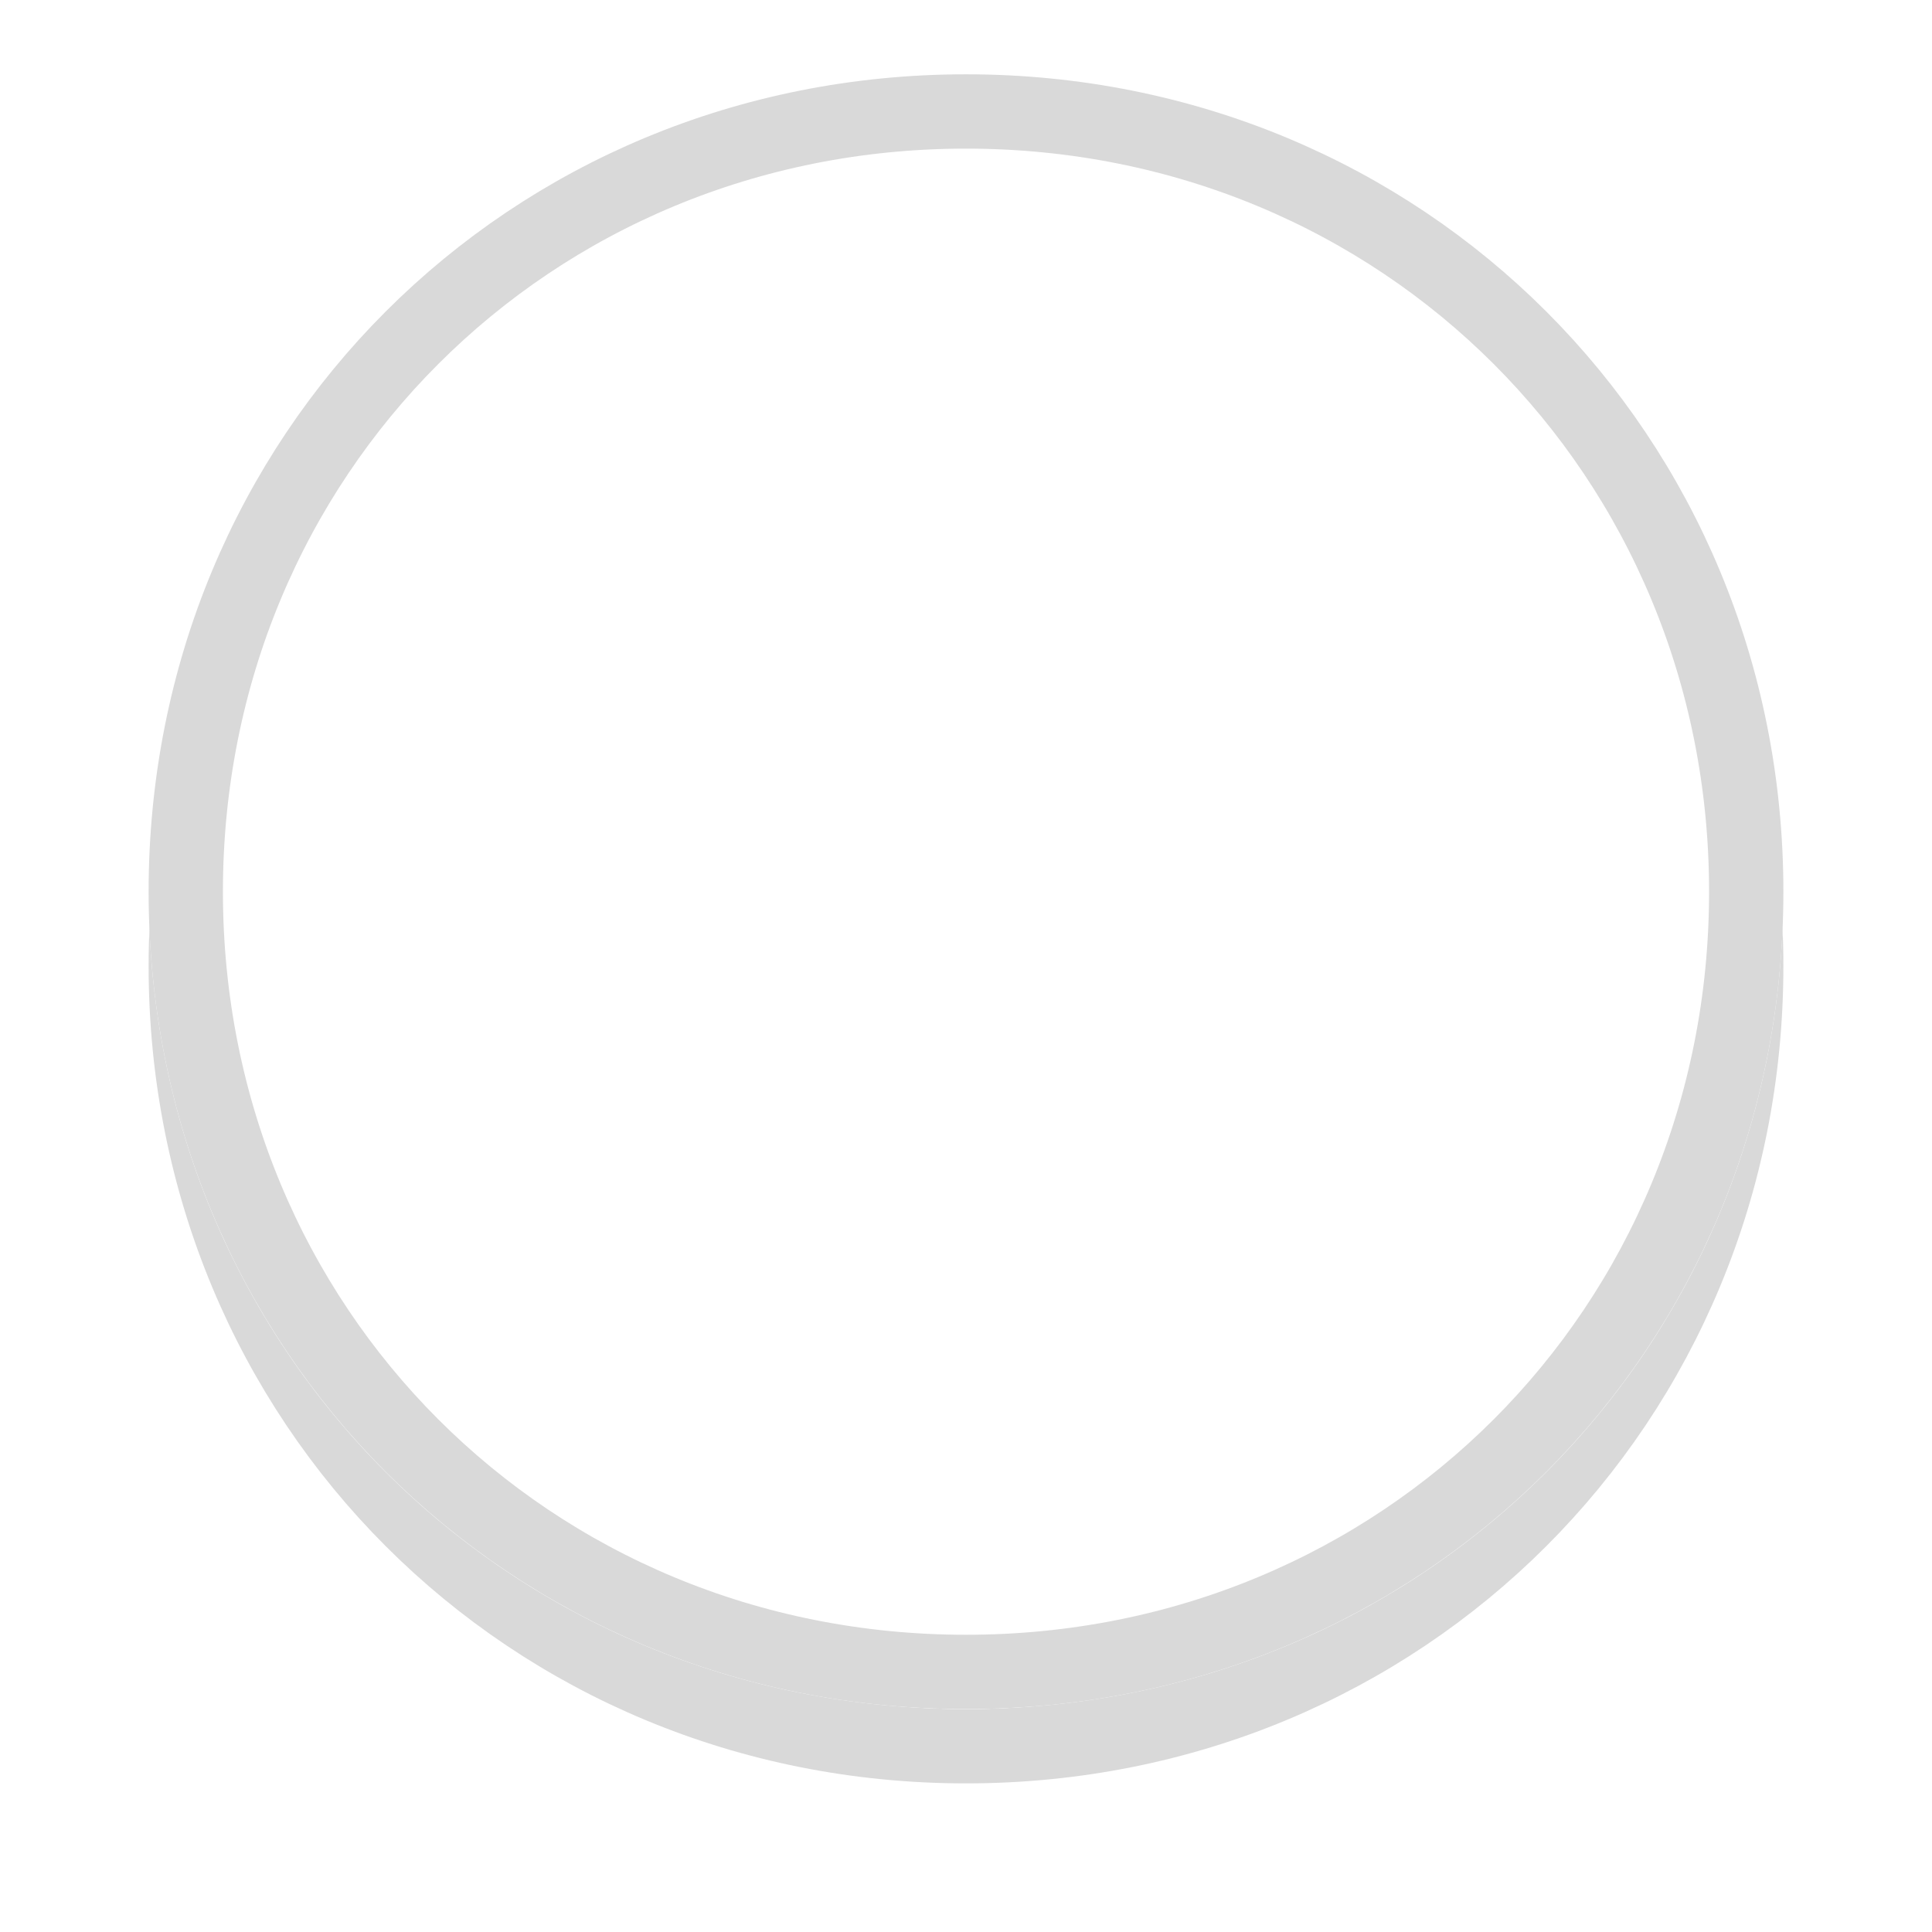 ﻿<?xml version="1.0" encoding="utf-8"?>
<svg version="1.1" xmlns:xlink="http://www.w3.org/1999/xlink" width="26px" height="26px" xmlns="http://www.w3.org/2000/svg">
  <defs>
    <filter x="827px" y="830px" width="26px" height="26px" filterUnits="userSpaceOnUse" id="filter112">
      <feOffset dx="0" dy="1" in="SourceAlpha" result="shadowOffsetInner" />
      <feGaussianBlur stdDeviation="1" in="shadowOffsetInner" result="shadowGaussian" />
      <feComposite in2="shadowGaussian" operator="atop" in="SourceAlpha" result="shadowComposite" />
      <feColorMatrix type="matrix" values="0 0 0 0 0  0 0 0 0 0  0 0 0 0 0  0 0 0 0.349 0  " in="shadowComposite" />
    </filter>
    <g id="widget113">
      <path d="M 840 831  C 846.16 831  851 835.84  851 842  C 851 848.16  846.16 853  840 853  C 833.84 853  829 848.16  829 842  C 829 835.84  833.84 831  840 831  Z " fill-rule="nonzero" fill="#ffffff" stroke="none" />
      <path d="M 840 831.5  C 845.88 831.5  850.5 836.12  850.5 842  C 850.5 847.88  845.88 852.5  840 852.5  C 834.12 852.5  829.5 847.88  829.5 842  C 829.5 836.12  834.12 831.5  840 831.5  Z " stroke-width="1" stroke="#d9d9d9" fill="none" />
    </g>
  </defs>
  <g transform="matrix(1 0 0 1 -827 -830 )">
    <use xlink:href="#widget113" filter="url(#filter112)" />
    <use xlink:href="#widget113" />
  </g>
</svg>